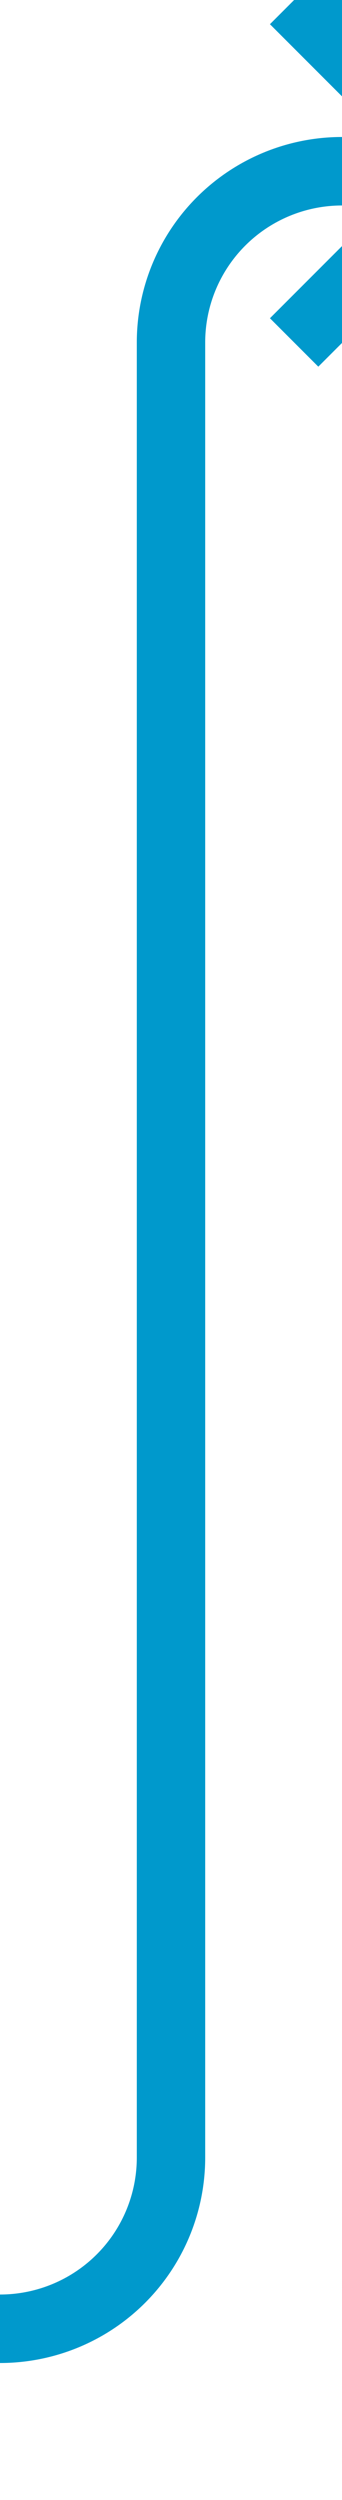 ﻿<?xml version="1.0" encoding="utf-8"?>
<svg version="1.1" xmlns:xlink="http://www.w3.org/1999/xlink" width="10px" height="73px" preserveAspectRatio="xMidYMin meet" viewBox="1936 796  8 73" xmlns="http://www.w3.org/2000/svg">
  <defs>
    <mask fill="white" id="clip136">
      <path d="M 1800.241 852  L 1905.759 852  L 1905.759 876  L 1800.241 876  Z M 1683 791  L 1960 791  L 1960 876  L 1683 876  Z " fill-rule="evenodd" />
    </mask>
  </defs>
  <path d="M 1695 864  L 1935 864  A 5 5 0 0 0 1940 859 L 1940 806  A 5 5 0 0 1 1945 801 L 1948 801  " stroke-width="2" stroke="#0099cc" fill="none" mask="url(#clip136)" />
  <path d="M 1696.5 860.5  A 3.5 3.5 0 0 0 1693 864 A 3.5 3.5 0 0 0 1696.5 867.5 A 3.5 3.5 0 0 0 1700 864 A 3.5 3.5 0 0 0 1696.5 860.5 Z M 1942.893 796.707  L 1947.186 801  L 1942.893 805.293  L 1944.307 806.707  L 1949.307 801.707  L 1950.014 801  L 1949.307 800.293  L 1944.307 795.293  L 1942.893 796.707  Z " fill-rule="nonzero" fill="#0099cc" stroke="none" mask="url(#clip136)" />
</svg>